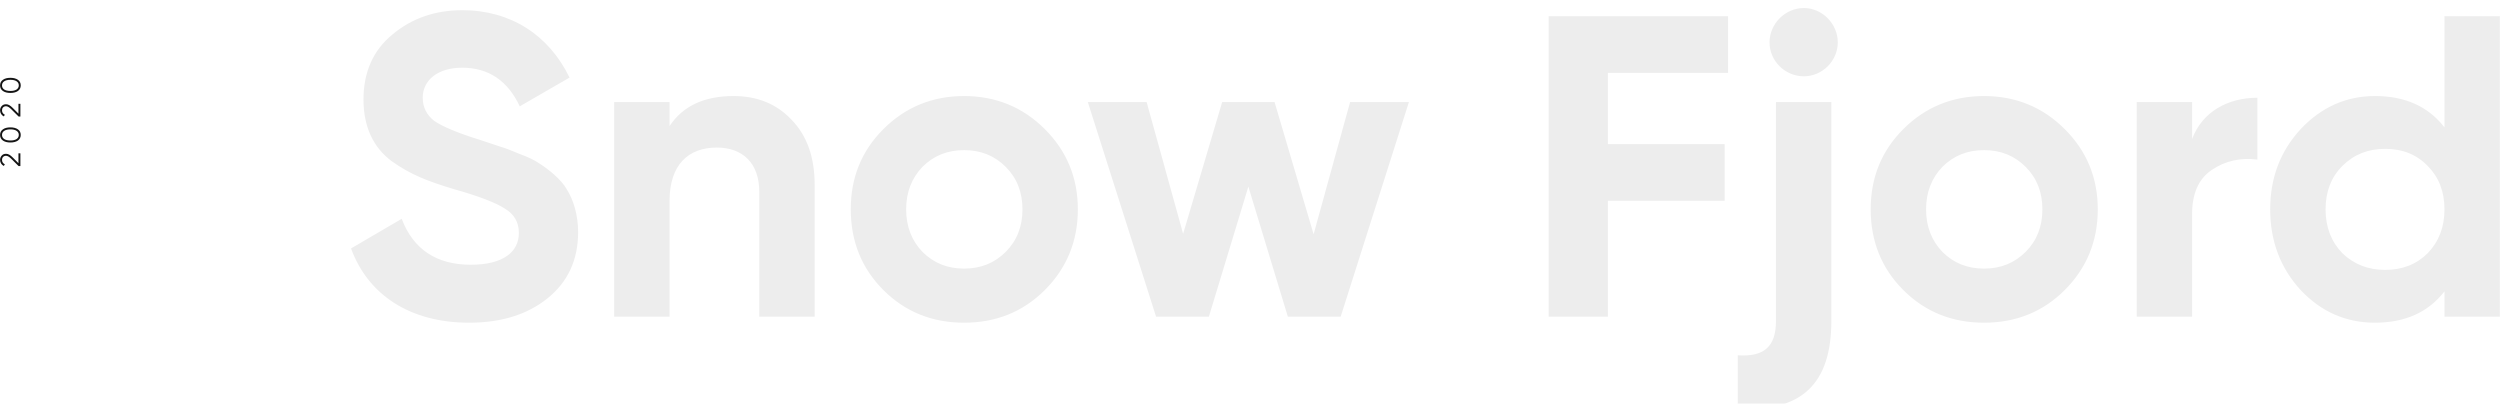 <svg width="1226" height="198" viewBox="0 0 1226 198" fill="none" xmlns="http://www.w3.org/2000/svg">
<g filter="url(#filter0_i)">
<path d="M230.04 155.248C245.828 155.248 258.67 151.248 268.564 143.248C278.458 135.249 283.51 124.513 283.51 110.83C283.51 102.409 281.195 95.041 278.037 89.989C275.3 84.937 268.564 79.674 264.143 76.937C262.038 75.463 258.88 73.99 254.881 72.516C250.881 70.832 247.723 69.569 245.407 68.938L235.303 65.57C224.356 62.201 216.988 59.044 212.989 56.307C209.199 53.36 207.305 49.571 207.305 44.939C207.305 36.308 214.673 30.203 226.672 30.203C239.513 30.203 248.986 36.519 254.881 49.15L279.3 35.045C269.195 14.204 250.46 1.995 226.672 1.995C213.41 1.995 201.831 5.995 192.358 13.994C182.885 21.783 178.254 32.519 178.254 45.781C178.254 59.254 183.096 69.359 192.148 76.095C201.41 82.621 209.41 85.779 222.672 89.778C234.671 93.147 242.881 96.304 247.513 99.251C252.144 101.988 254.459 105.988 254.459 111.251C254.459 120.303 247.092 126.828 230.882 126.828C214.041 126.828 202.674 119.25 196.99 104.304L172.149 118.829C180.359 141.354 200.779 155.248 230.04 155.248ZM359.717 44.097C345.402 44.097 334.877 48.939 328.351 58.833V47.044H301.195V152.3H328.351V95.462C328.351 77.99 337.403 69.359 351.507 69.359C364.138 69.359 372.348 76.937 372.348 91.041V152.3H399.504V87.673C399.504 73.99 395.715 63.464 388.136 55.675C380.768 47.886 371.295 44.097 359.717 44.097ZM512.37 139.249C523.106 128.513 528.579 115.25 528.579 99.672C528.579 84.094 523.106 71.043 512.37 60.307C501.633 49.571 488.371 44.097 472.793 44.097C457.215 44.097 443.953 49.571 433.217 60.307C422.481 71.043 417.218 84.094 417.218 99.672C417.218 115.25 422.481 128.513 433.217 139.249C443.953 149.985 457.215 155.248 472.793 155.248C488.371 155.248 501.633 149.985 512.37 139.249ZM452.374 120.513C447.111 115.04 444.374 108.093 444.374 99.672C444.374 91.252 447.111 84.305 452.374 78.832C457.847 73.358 464.583 70.622 472.793 70.622C481.003 70.622 487.74 73.358 493.213 78.832C498.686 84.305 501.423 91.252 501.423 99.672C501.423 108.093 498.686 115.04 493.213 120.513C487.74 125.986 481.003 128.723 472.793 128.723C464.583 128.723 457.847 125.986 452.374 120.513ZM644.196 111.882L625.04 47.044H599.357L580.201 111.672L562.307 47.044H533.467L566.938 152.3H592.831L612.198 88.515L631.565 152.3H657.458L690.93 47.044H662.09L644.196 111.882ZM847.452 4.942H759.458V152.3H788.509V95.462H845.768V67.675H788.509V32.73H847.452V4.942ZM884.619 34.414C893.671 34.414 901.249 26.835 901.249 17.783C901.249 8.731 893.671 0.942 884.619 0.942C875.356 0.942 867.778 8.731 867.778 17.783C867.778 26.835 875.356 34.414 884.619 34.414ZM870.936 154.406C870.936 167.036 865.041 172.089 852.2 171.246V197.35C883.356 199.245 898.092 185.351 898.092 154.406V47.044H870.936V154.406ZM1012.54 139.249C1023.28 128.513 1028.75 115.25 1028.75 99.672C1028.75 84.094 1023.28 71.043 1012.54 60.307C1001.81 49.571 988.543 44.097 972.965 44.097C957.387 44.097 944.125 49.571 933.389 60.307C922.653 71.043 917.39 84.094 917.39 99.672C917.39 115.25 922.653 128.513 933.389 139.249C944.125 149.985 957.387 155.248 972.965 155.248C988.543 155.248 1001.81 149.985 1012.54 139.249ZM952.545 120.513C947.283 115.04 944.546 108.093 944.546 99.672C944.546 91.252 947.283 84.305 952.545 78.832C958.019 73.358 964.755 70.622 972.965 70.622C981.175 70.622 987.911 73.358 993.385 78.832C998.858 84.305 1001.59 91.252 1001.59 99.672C1001.59 108.093 998.858 115.04 993.385 120.513C987.911 125.986 981.175 128.723 972.965 128.723C964.755 128.723 958.019 125.986 952.545 120.513ZM1075.01 47.044H1047.85V152.3H1075.01V101.988C1075.01 91.883 1078.17 84.726 1084.69 80.305C1091.22 75.885 1098.8 74.2 1107.01 75.253V44.939C1092.69 44.939 1080.06 51.676 1075.01 65.148V47.044ZM1198.77 59.465C1190.77 49.15 1179.4 44.097 1164.67 44.097C1150.56 44.097 1138.35 49.571 1128.25 60.307C1118.35 71.043 1113.3 84.094 1113.3 99.672C1113.3 115.25 1118.35 128.513 1128.25 139.249C1138.35 149.985 1150.56 155.248 1164.67 155.248C1179.4 155.248 1190.77 150.195 1198.77 139.88V152.3H1225.92V4.942H1198.77V59.465ZM1148.67 121.145C1143.19 115.461 1140.46 108.303 1140.46 99.672C1140.46 91.041 1143.19 83.884 1148.67 78.411C1154.35 72.727 1161.3 69.99 1169.72 69.99C1178.14 69.99 1185.09 72.727 1190.56 78.411C1196.03 83.884 1198.77 91.041 1198.77 99.672C1198.77 108.303 1196.03 115.461 1190.56 121.145C1185.09 126.618 1178.14 129.355 1169.72 129.355C1161.3 129.355 1154.35 126.618 1148.67 121.145Z" fill="#EDEDED"/>
</g>
<path d="M10 75.21L9.048 75.21L9.048 80.04L6.262 77.24C5.1 76.078 4.106 75.42 2.972 75.42C2.062 75.42 1.348 75.714 0.83 76.316C0.298 76.904 0.032 77.59 0.032 78.374C0.032 79.662 0.662 80.782 1.88 81.398L2.37 80.572C1.446 80.11 0.984 79.382 0.984 78.374C0.984 77.296 1.726 76.4 2.972 76.4C3.686 76.4 4.554 76.904 5.562 77.912L9.118 81.44L10 81.44L10 75.21ZM8.796 63.441C7.872 62.783 6.64 62.461 5.1 62.461C3.56 62.461 2.328 62.783 1.418 63.441C0.494 64.085 0.032 64.995 0.032 66.171C0.032 67.347 0.494 68.257 1.418 68.915C2.328 69.559 3.56 69.881 5.1 69.881C6.64 69.881 7.872 69.559 8.796 68.915C9.706 68.257 10.168 67.347 10.168 66.171C10.168 64.995 9.706 64.085 8.796 63.441ZM8.138 68.187C7.424 68.663 6.402 68.901 5.1 68.901C3.798 68.901 2.776 68.663 2.062 68.187C1.348 67.697 0.984 67.025 0.984 66.171C0.984 65.317 1.348 64.645 2.062 64.169C2.776 63.679 3.798 63.441 5.1 63.441C6.402 63.441 7.424 63.679 8.138 64.169C8.852 64.645 9.216 65.317 9.216 66.171C9.216 67.025 8.852 67.697 8.138 68.187ZM10 50.91L9.048 50.91L9.048 55.74L6.262 52.94C5.1 51.778 4.106 51.12 2.972 51.12C2.062 51.12 1.348 51.414 0.83 52.016C0.298 52.604 0.032 53.29 0.032 54.074C0.032 55.362 0.662 56.482 1.88 57.098L2.37 56.272C1.446 55.81 0.984 55.082 0.984 54.074C0.984 52.996 1.726 52.1 2.972 52.1C3.686 52.1 4.554 52.604 5.562 53.612L9.118 57.14L10 57.14L10 50.91ZM8.796 39.141C7.872 38.483 6.64 38.161 5.1 38.161C3.56 38.161 2.328 38.483 1.418 39.141C0.494 39.785 0.032 40.695 0.032 41.871C0.032 43.047 0.494 43.957 1.418 44.615C2.328 45.259 3.56 45.581 5.1 45.581C6.64 45.581 7.872 45.259 8.796 44.615C9.706 43.957 10.168 43.047 10.168 41.871C10.168 40.695 9.706 39.785 8.796 39.141ZM8.138 43.887C7.424 44.363 6.402 44.601 5.1 44.601C3.798 44.601 2.776 44.363 2.062 43.887C1.348 43.397 0.984 42.725 0.984 41.871C0.984 41.017 1.348 40.345 2.062 39.869C2.776 39.379 3.798 39.141 5.1 39.141C6.402 39.141 7.424 39.379 8.138 39.869C8.852 40.345 9.216 41.017 9.216 41.871C9.216 42.725 8.852 43.397 8.138 43.887Z" fill="#141414"/>
<defs>
<filter id="filter0_i" x="172.149" y="0.942" width="1053.78" height="199.579" filterUnits="userSpaceOnUse" color-interpolation-filters="sRGB">
<feFlood flood-opacity="0" result="BackgroundImageFix"/>
<feBlend mode="normal" in="SourceGraphic" in2="BackgroundImageFix" result="shape"/>
<feColorMatrix in="SourceAlpha" type="matrix" values="0 0 0 0 0 0 0 0 0 0 0 0 0 0 0 0 0 0 127 0" result="hardAlpha"/>
<feOffset dy="3.001"/>
<feGaussianBlur stdDeviation="1.5"/>
<feComposite in2="hardAlpha" operator="arithmetic" k2="-1" k3="1"/>
<feColorMatrix type="matrix" values="0 0 0 0 0 0 0 0 0 0 0 0 0 0 0 0 0 0 0.13 0"/>
<feBlend mode="normal" in2="shape" result="effect1_innerShadow"/>
</filter>
</defs>
</svg>

